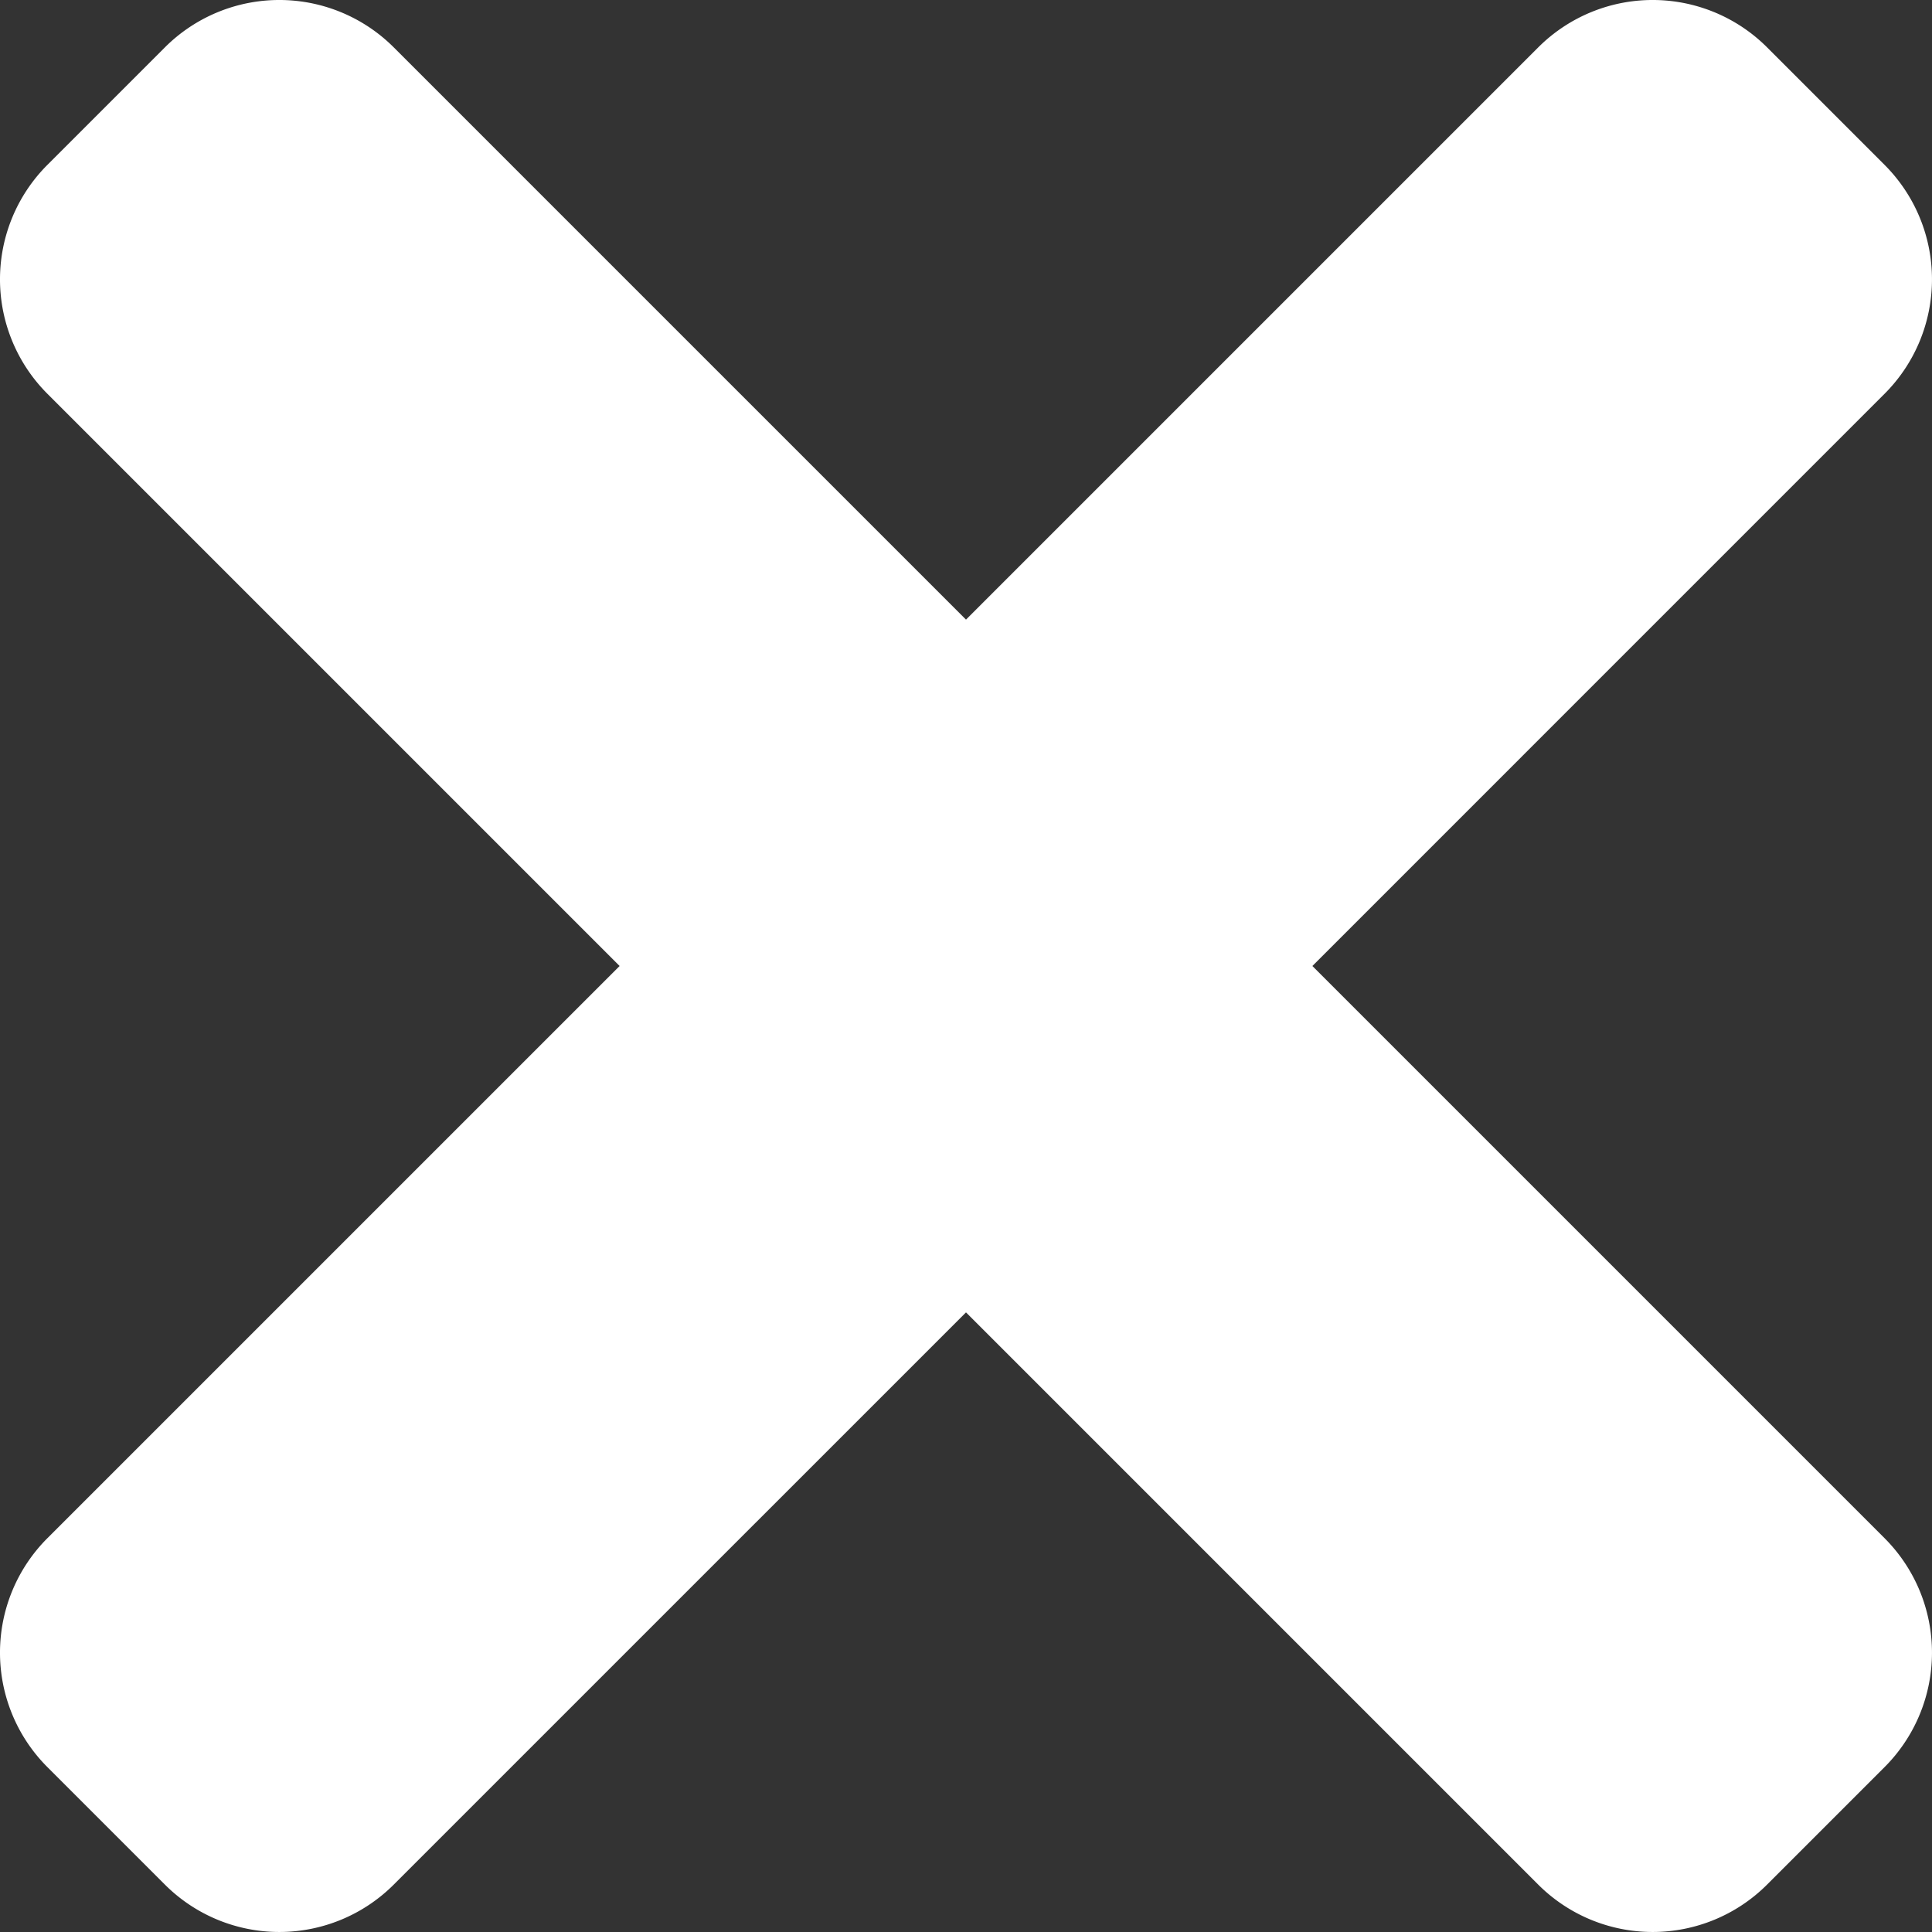 <svg xmlns="http://www.w3.org/2000/svg" viewBox="0 0 77.608 77.608"><rect x="0" y="0" width="77.608" height="77.608" fill="#333333" stroke="none"/><defs><style>.a{fill:#fff;}</style></defs><title>Ресурс 163</title><path class="a" d="M75.703,6.623,70.985,1.904a6.502,6.502,0,0,0-9.195,0L38.804,24.89,15.818,1.904a6.502,6.502,0,0,0-9.195,0L1.904,6.623a6.502,6.502,0,0,0,0,9.195L24.89,38.804,1.904,61.789a6.502,6.502,0,0,0,0,9.195l4.719,4.719a6.502,6.502,0,0,0,9.195,0L38.804,52.718,61.789,75.703a6.502,6.502,0,0,0,9.195,0l4.719-4.719a6.502,6.502,0,0,0,0-9.195L52.718,38.804,75.703,15.818A6.502,6.502,0,0,0,75.703,6.623Z"/></svg>
